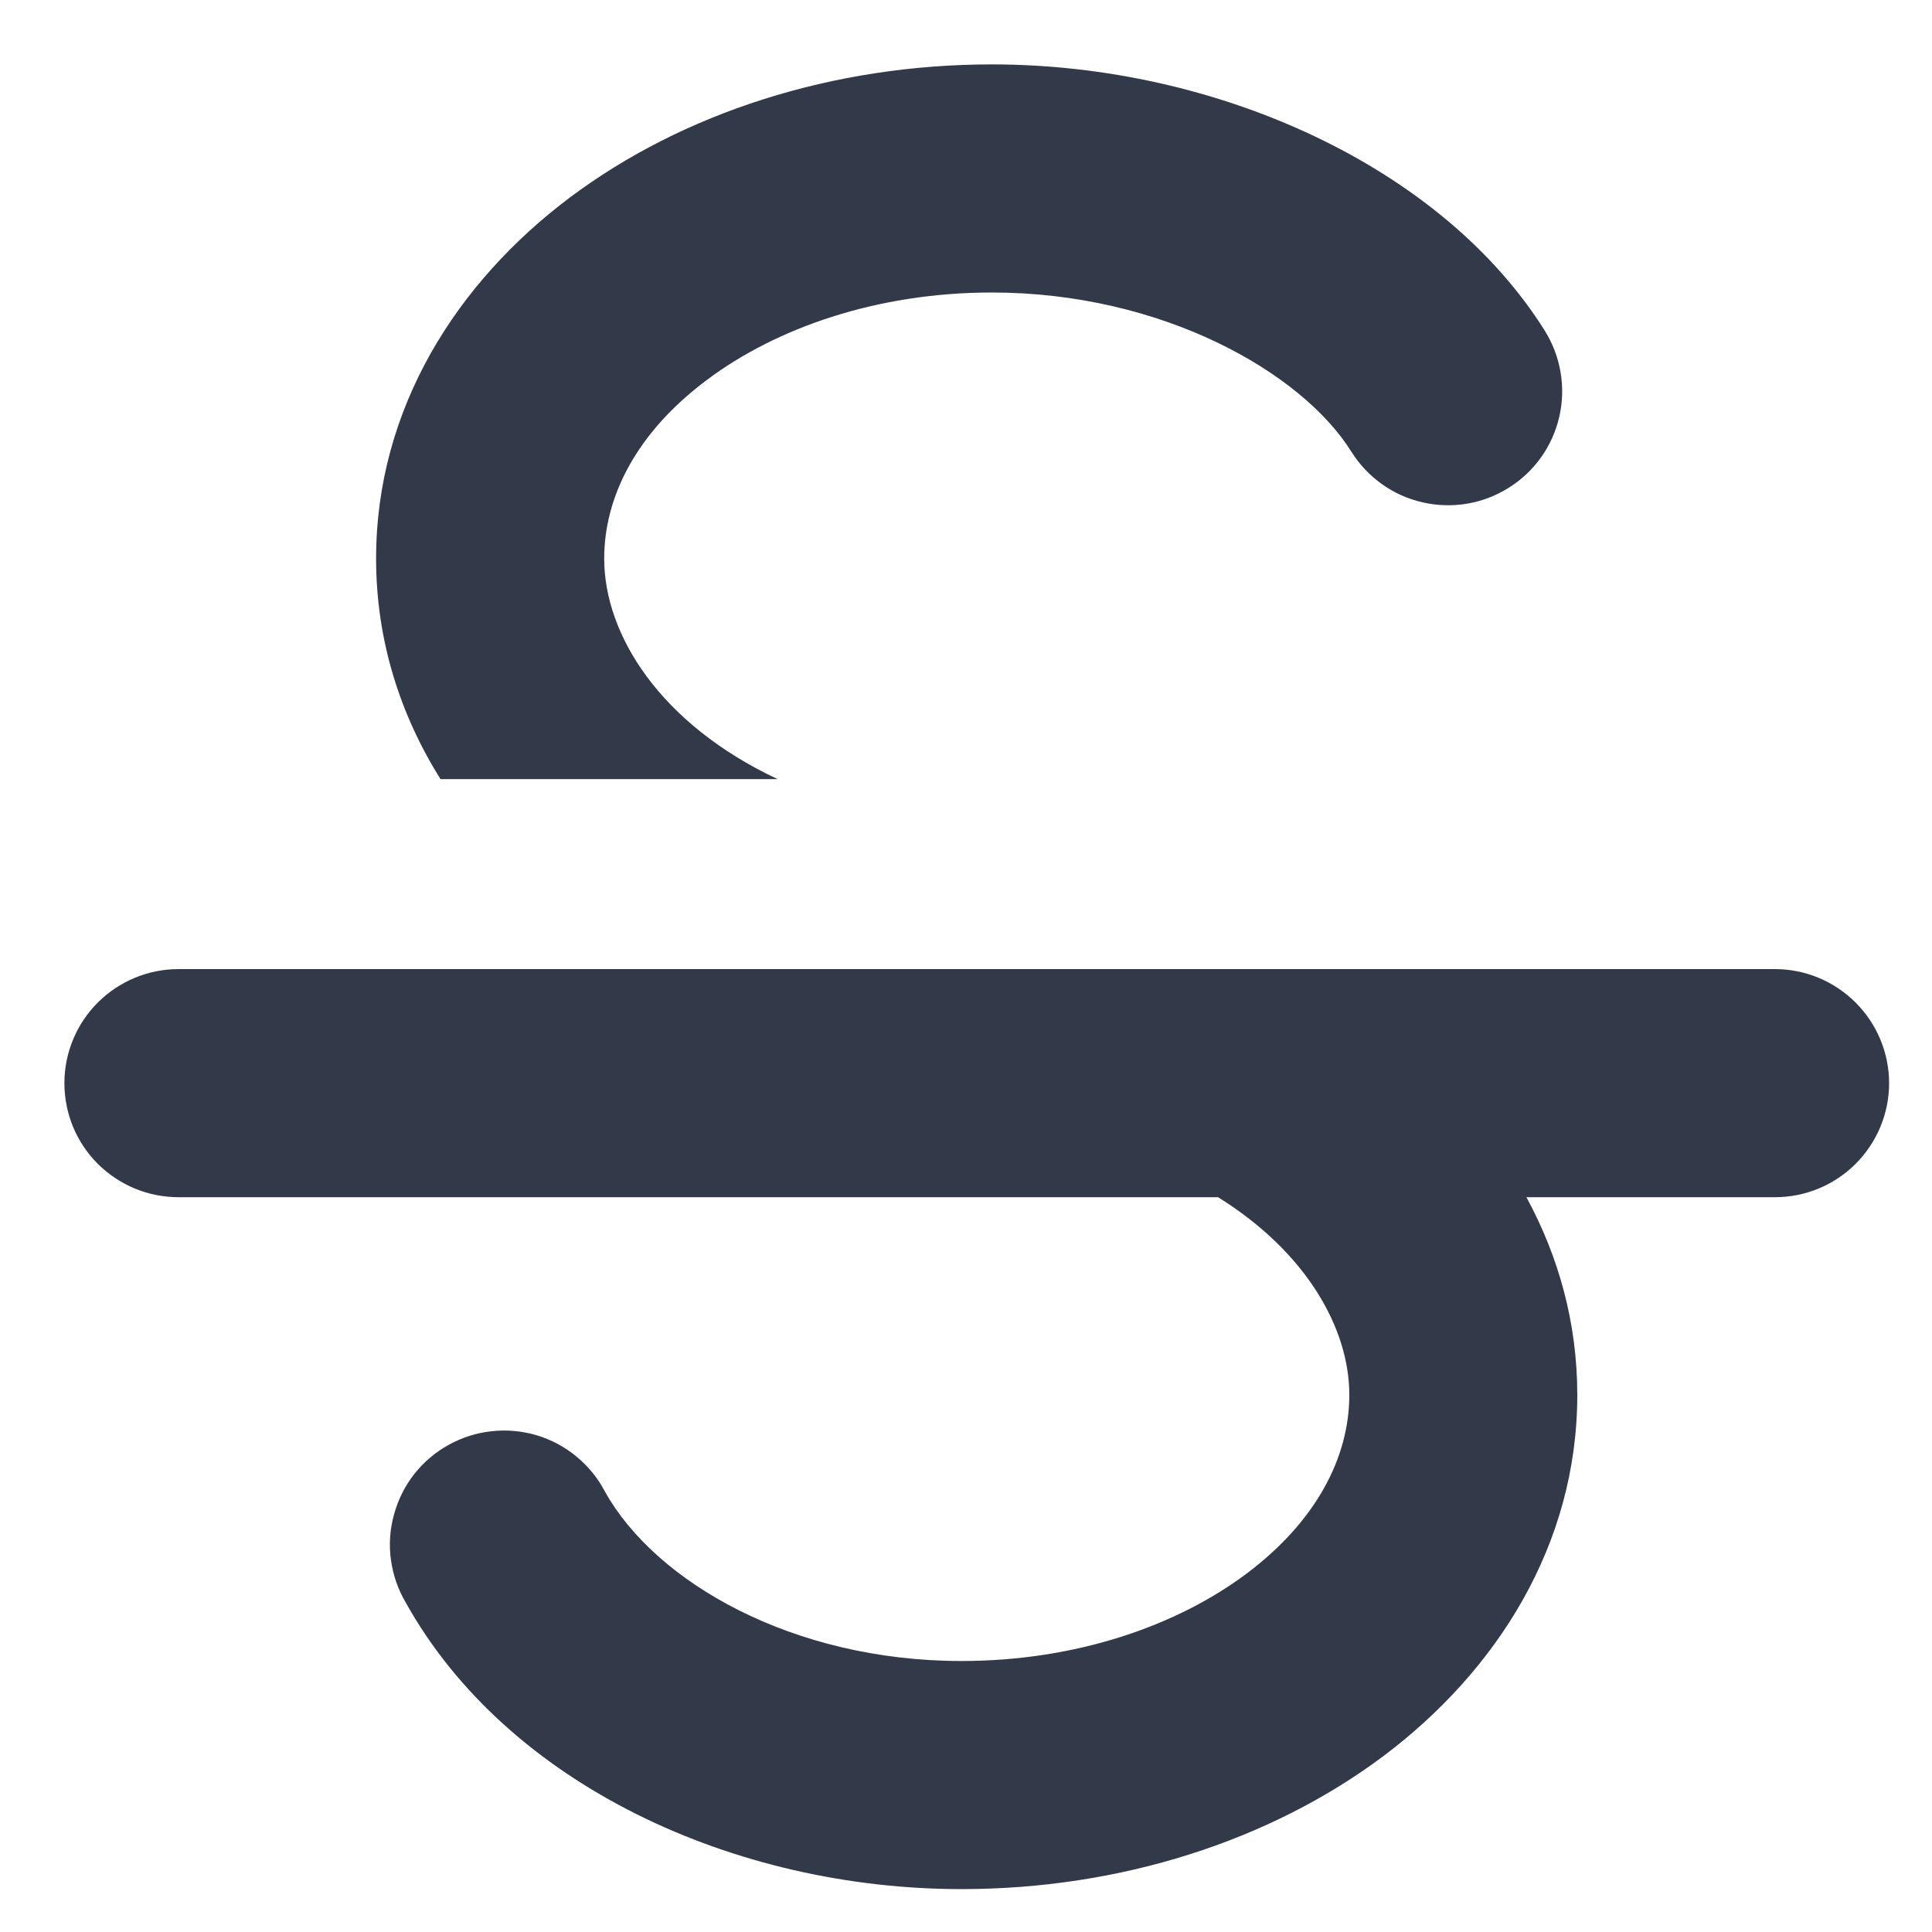 <svg width="15" height="15" viewBox="0 0 15 15" fill="none" xmlns="http://www.w3.org/2000/svg">
<path d="M4.691 4.337C4.691 3.85 4.948 3.353 5.488 2.95C6.029 2.544 6.812 2.271 7.701 2.271C9.019 2.271 10.105 2.888 10.492 3.507C10.617 3.706 10.815 3.848 11.044 3.9C11.273 3.953 11.513 3.913 11.712 3.788C11.912 3.664 12.053 3.466 12.106 3.237C12.159 3.008 12.118 2.767 11.994 2.568C11.199 1.299 9.453 0.5 7.701 0.5C6.465 0.5 5.3 0.877 4.425 1.533C3.548 2.191 2.92 3.17 2.92 4.337C2.92 4.965 3.103 5.543 3.42 6.049H6.037C5.123 5.619 4.691 4.926 4.691 4.337ZM0.5 8.41C0.5 8.175 0.593 7.95 0.759 7.784C0.925 7.618 1.151 7.524 1.385 7.524H13.781C14.016 7.524 14.241 7.618 14.407 7.784C14.573 7.95 14.667 8.175 14.667 8.41C14.667 8.645 14.573 8.87 14.407 9.036C14.241 9.202 14.016 9.295 13.781 9.295H11.851C12.102 9.757 12.246 10.273 12.246 10.83C12.246 11.996 11.618 12.975 10.741 13.634C9.865 14.29 8.701 14.667 7.465 14.667C5.707 14.667 3.939 13.86 3.149 12.44C3.089 12.338 3.051 12.226 3.035 12.109C3.019 11.992 3.027 11.873 3.059 11.759C3.09 11.645 3.143 11.538 3.216 11.445C3.289 11.352 3.38 11.275 3.483 11.218C3.586 11.161 3.7 11.124 3.817 11.112C3.934 11.099 4.053 11.11 4.166 11.143C4.279 11.177 4.385 11.233 4.476 11.309C4.567 11.384 4.642 11.476 4.697 11.581C5.089 12.284 6.154 12.896 7.465 12.896C8.354 12.896 9.137 12.623 9.679 12.217C10.218 11.812 10.476 11.316 10.476 10.83C10.476 10.316 10.146 9.724 9.457 9.295H1.385C1.269 9.295 1.154 9.272 1.047 9.228C0.939 9.183 0.842 9.118 0.759 9.036C0.677 8.954 0.612 8.856 0.567 8.749C0.523 8.641 0.5 8.526 0.5 8.41Z" fill="#323949"/>
</svg>
